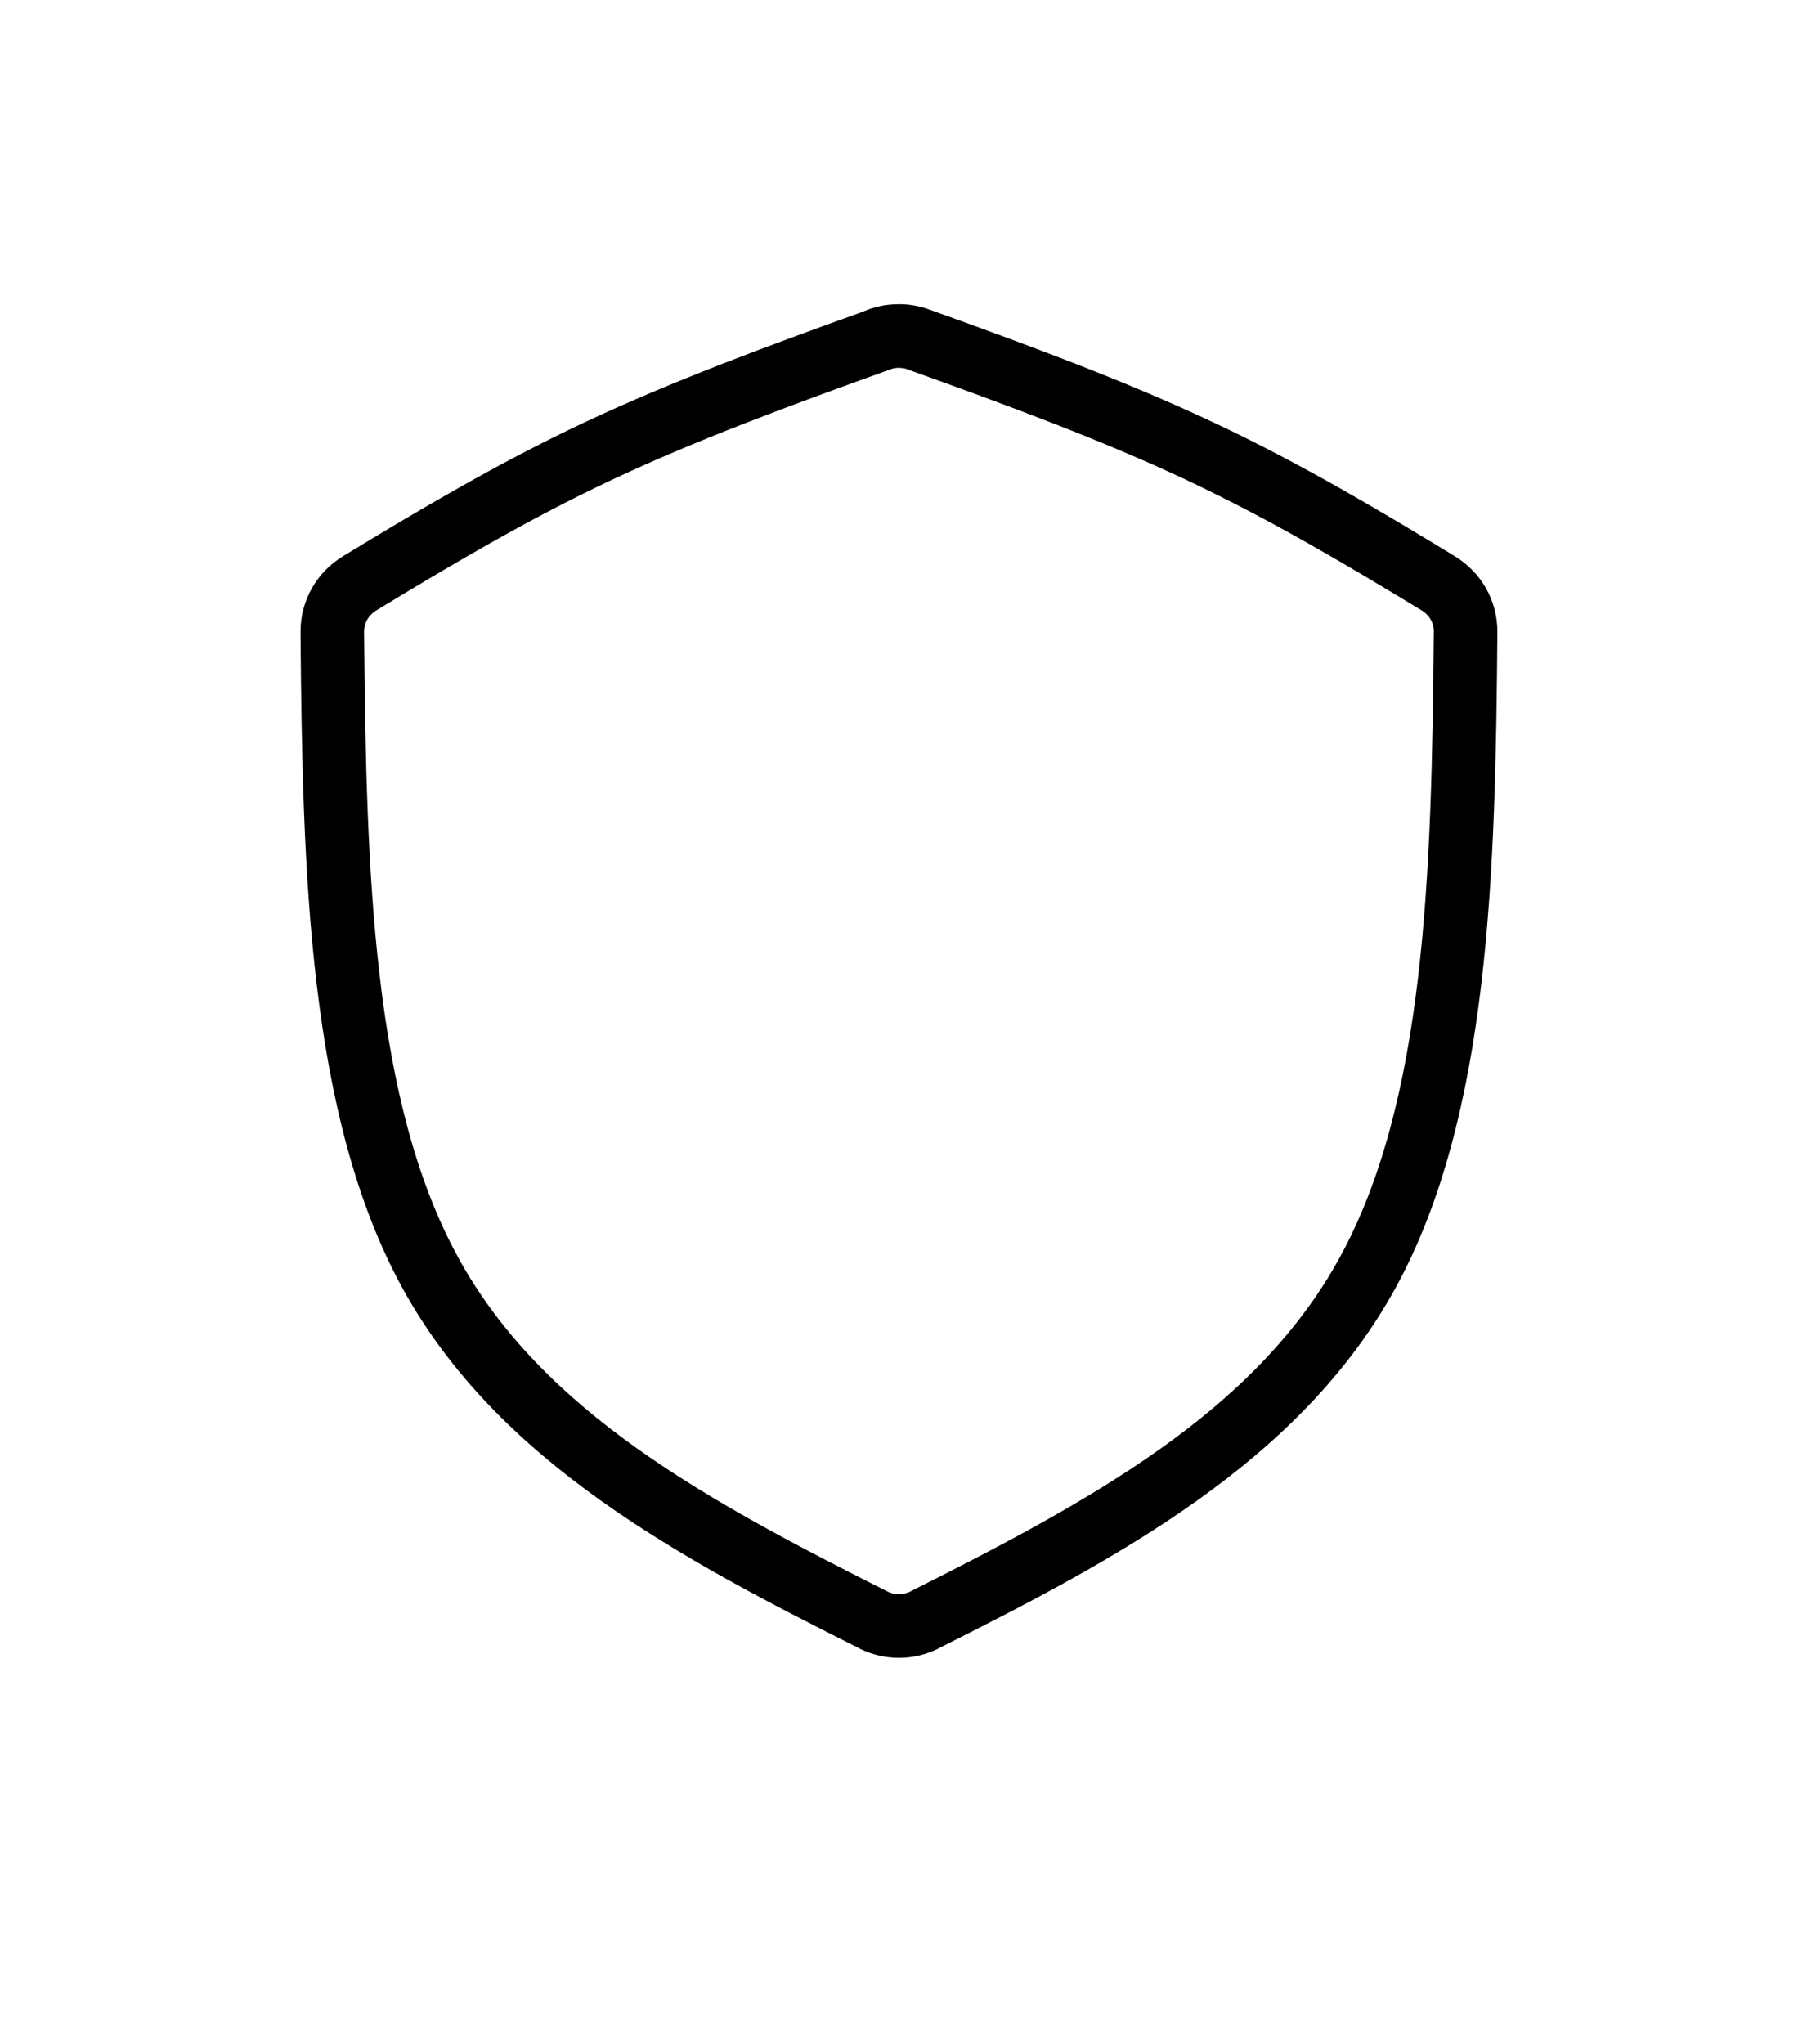 <svg xmlns="http://www.w3.org/2000/svg" version="1.1" viewBox="-5.0 -10.0 110.0 125.0">
 <path d="m49.973 8.602v0.004c-0.77-0.004-1.5 0.156-2.164 0.449l-0.008 0.004c-5.84 2.102-11.73 4.266-17.137 6.816-5.269 2.488-10.059 5.332-14.727 8.168v0.004c-1.531 0.945-2.551 2.641-2.551 4.574v0.156c0.125 14.496 0.453 29.469 6.246 40.016 5.848 10.648 17.109 16.578 27.949 22.02l0.039 0.023c0.719 0.352 1.523 0.551 2.379 0.551 0.871 0 1.695-0.207 2.422-0.574v-0.004c10.836-5.441 22.094-11.371 27.941-22.016l0.008-0.012c5.789-10.547 6.117-25.496 6.238-39.992v-0.168c0-1.934-1.023-3.625-2.555-4.574l-0.016-0.012c-4.66-2.836-9.445-5.676-14.707-8.16h-0.004c-5.519-2.606-11.543-4.809-17.508-6.957h-0.004c-0.574-0.211-1.195-0.316-1.844-0.316v0.004-0.004 0.004zm0 3.891v0.004c0.23-0.004 0.457 0.039 0.652 0.129l0.008 0.004c5.93 2.133 11.738 4.262 17.035 6.762l0.004 0.004c5.07 2.391 9.699 5.137 14.348 7.961v0.004c0.422 0.262 0.703 0.73 0.703 1.262 0 0.027-0.004 0.082-0.004 0.082-0.129 14.754-0.512 28.652-5.766 38.219-5.199 9.469-15.32 14.902-26.324 20.438h-0.004c-0.191 0.086-0.398 0.137-0.625 0.137-0.242 0-0.477-0.055-0.68-0.156-10.988-5.531-21.086-10.961-26.277-20.418-5.254-9.566-5.637-23.465-5.769-38.219v-0.082c0-0.531 0.281-1 0.703-1.262v-0.004c4.648-2.824 9.273-5.566 14.344-7.961h0.004c5.273-2.492 11.059-4.617 16.965-6.742 0.184-0.066 0.258-0.094 0.258-0.094 0.137-0.043 0.277-0.066 0.426-0.066z"/>
</svg>